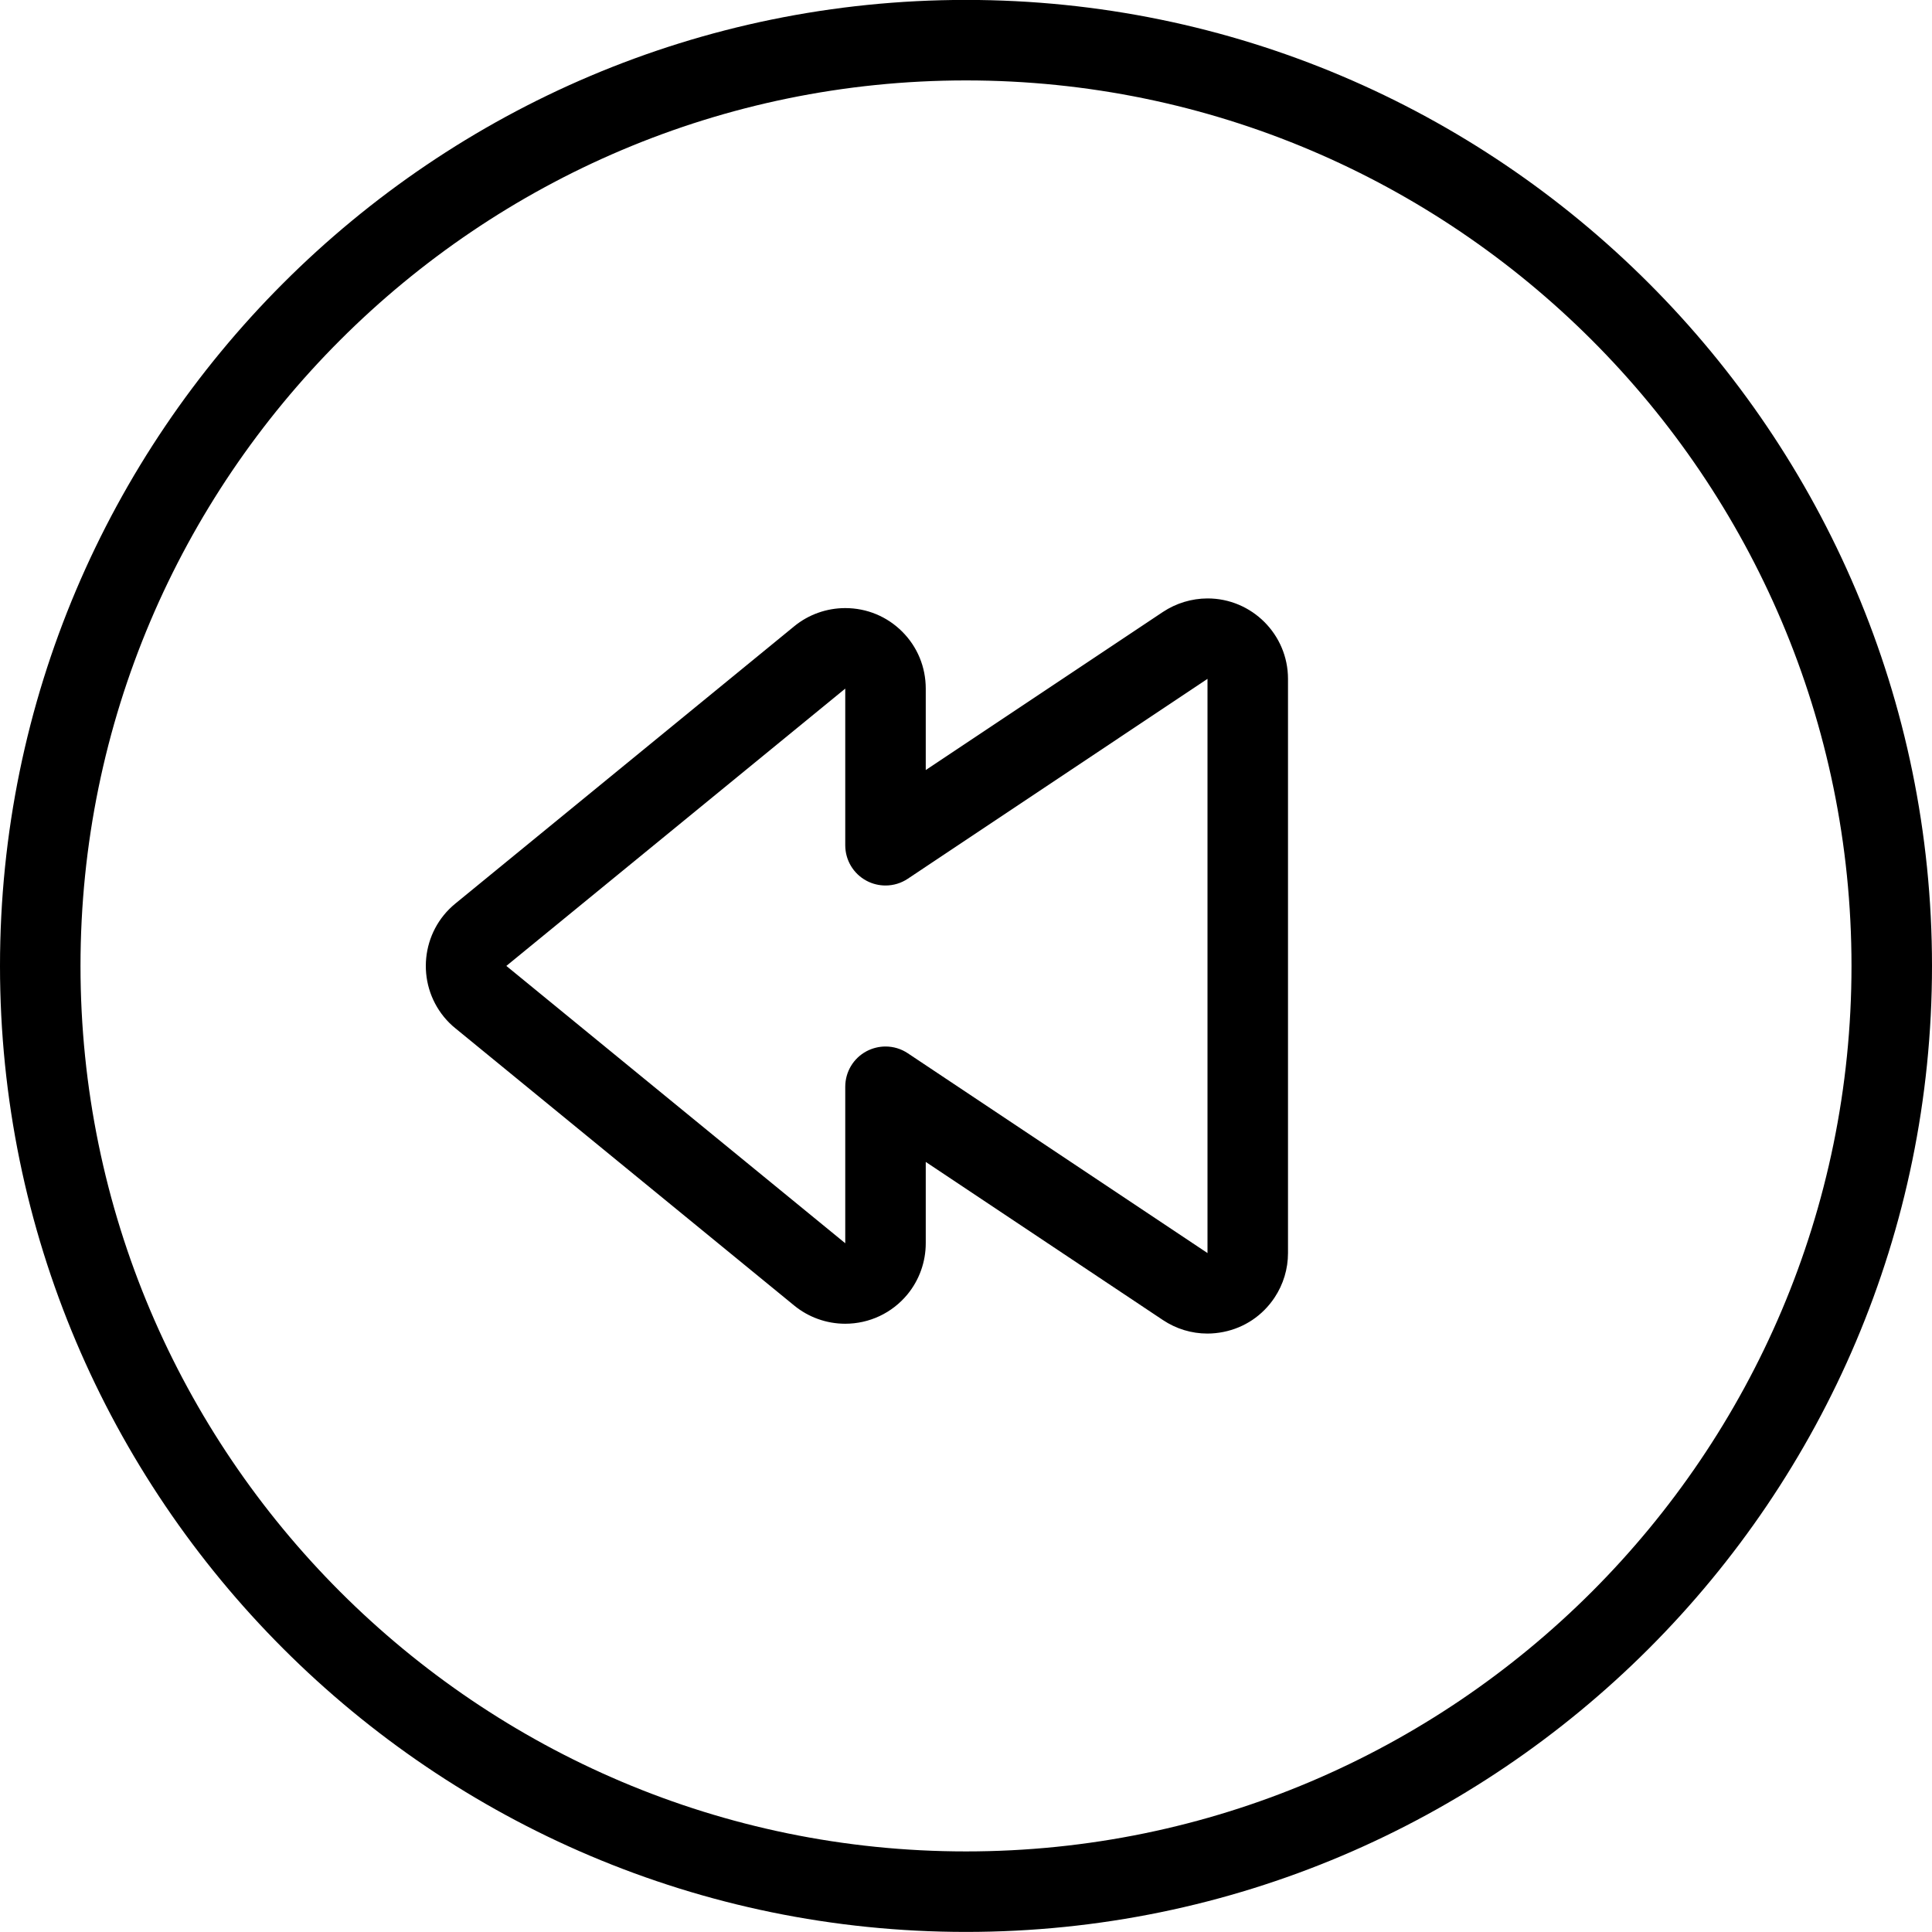 <?xml version="1.0" encoding="utf-8"?>
<!-- Generator: Adobe Illustrator 22.1.0, SVG Export Plug-In . SVG Version: 6.00 Build 0)  -->
<svg version="1.1" id="Layer_1" xmlns="http://www.w3.org/2000/svg" xmlns:xlink="http://www.w3.org/1999/xlink" x="0px" y="0px"
	 viewBox="0 0 24 24" style="enable-background:new 0 0 24 24;" xml:space="preserve">
<g>
	<title>button-rewind-1</title>
	<path d="M12,23.999c-6.617,0-12-5.383-12-12c0-6.617,5.383-12,12-12c6.617,0,12,5.383,12,12C24,18.616,18.617,23.999,12,23.999z
		 M12,0.999c-6.065,0-11,4.935-11,11s4.935,11,11,11s11-4.935,11-11S18.065,0.999,12,0.999z"/>
	<path d="M14.999,16.566c-0.197,0-0.388-0.058-0.553-0.168L11.5,14.434v1.01c0,0.231-0.08,0.456-0.227,0.635
		c-0.191,0.232-0.473,0.365-0.774,0.365c-0.23,0-0.455-0.08-0.633-0.226l-4.21-3.445c-0.05-0.04-0.097-0.087-0.14-0.139
		c-0.35-0.428-0.287-1.06,0.14-1.409l4.21-3.445c0.178-0.146,0.403-0.226,0.634-0.226c0.268,0,0.519,0.104,0.708,0.293
		c0.189,0.189,0.292,0.44,0.292,0.708v1.011l2.946-1.964c0.165-0.109,0.356-0.167,0.553-0.168C15.551,7.433,16,7.882,16,8.433v7.133
		c0,0.197-0.058,0.389-0.167,0.553c-0.148,0.223-0.374,0.375-0.636,0.427C15.132,16.559,15.065,16.566,14.999,16.566z M11,13
		c0.099,0,0.195,0.029,0.277,0.084L15,15.566l0-7.133l-3.723,2.483C11.195,10.971,11.099,11,11,11c-0.082,0-0.163-0.02-0.236-0.059
		C10.601,10.854,10.5,10.685,10.5,10.5V8.554l-4.21,3.445l4.21,3.445l0-1.944c0-0.185,0.101-0.354,0.264-0.441
		C10.836,13.021,10.918,13,11,13z"/>
</g>
</svg>

